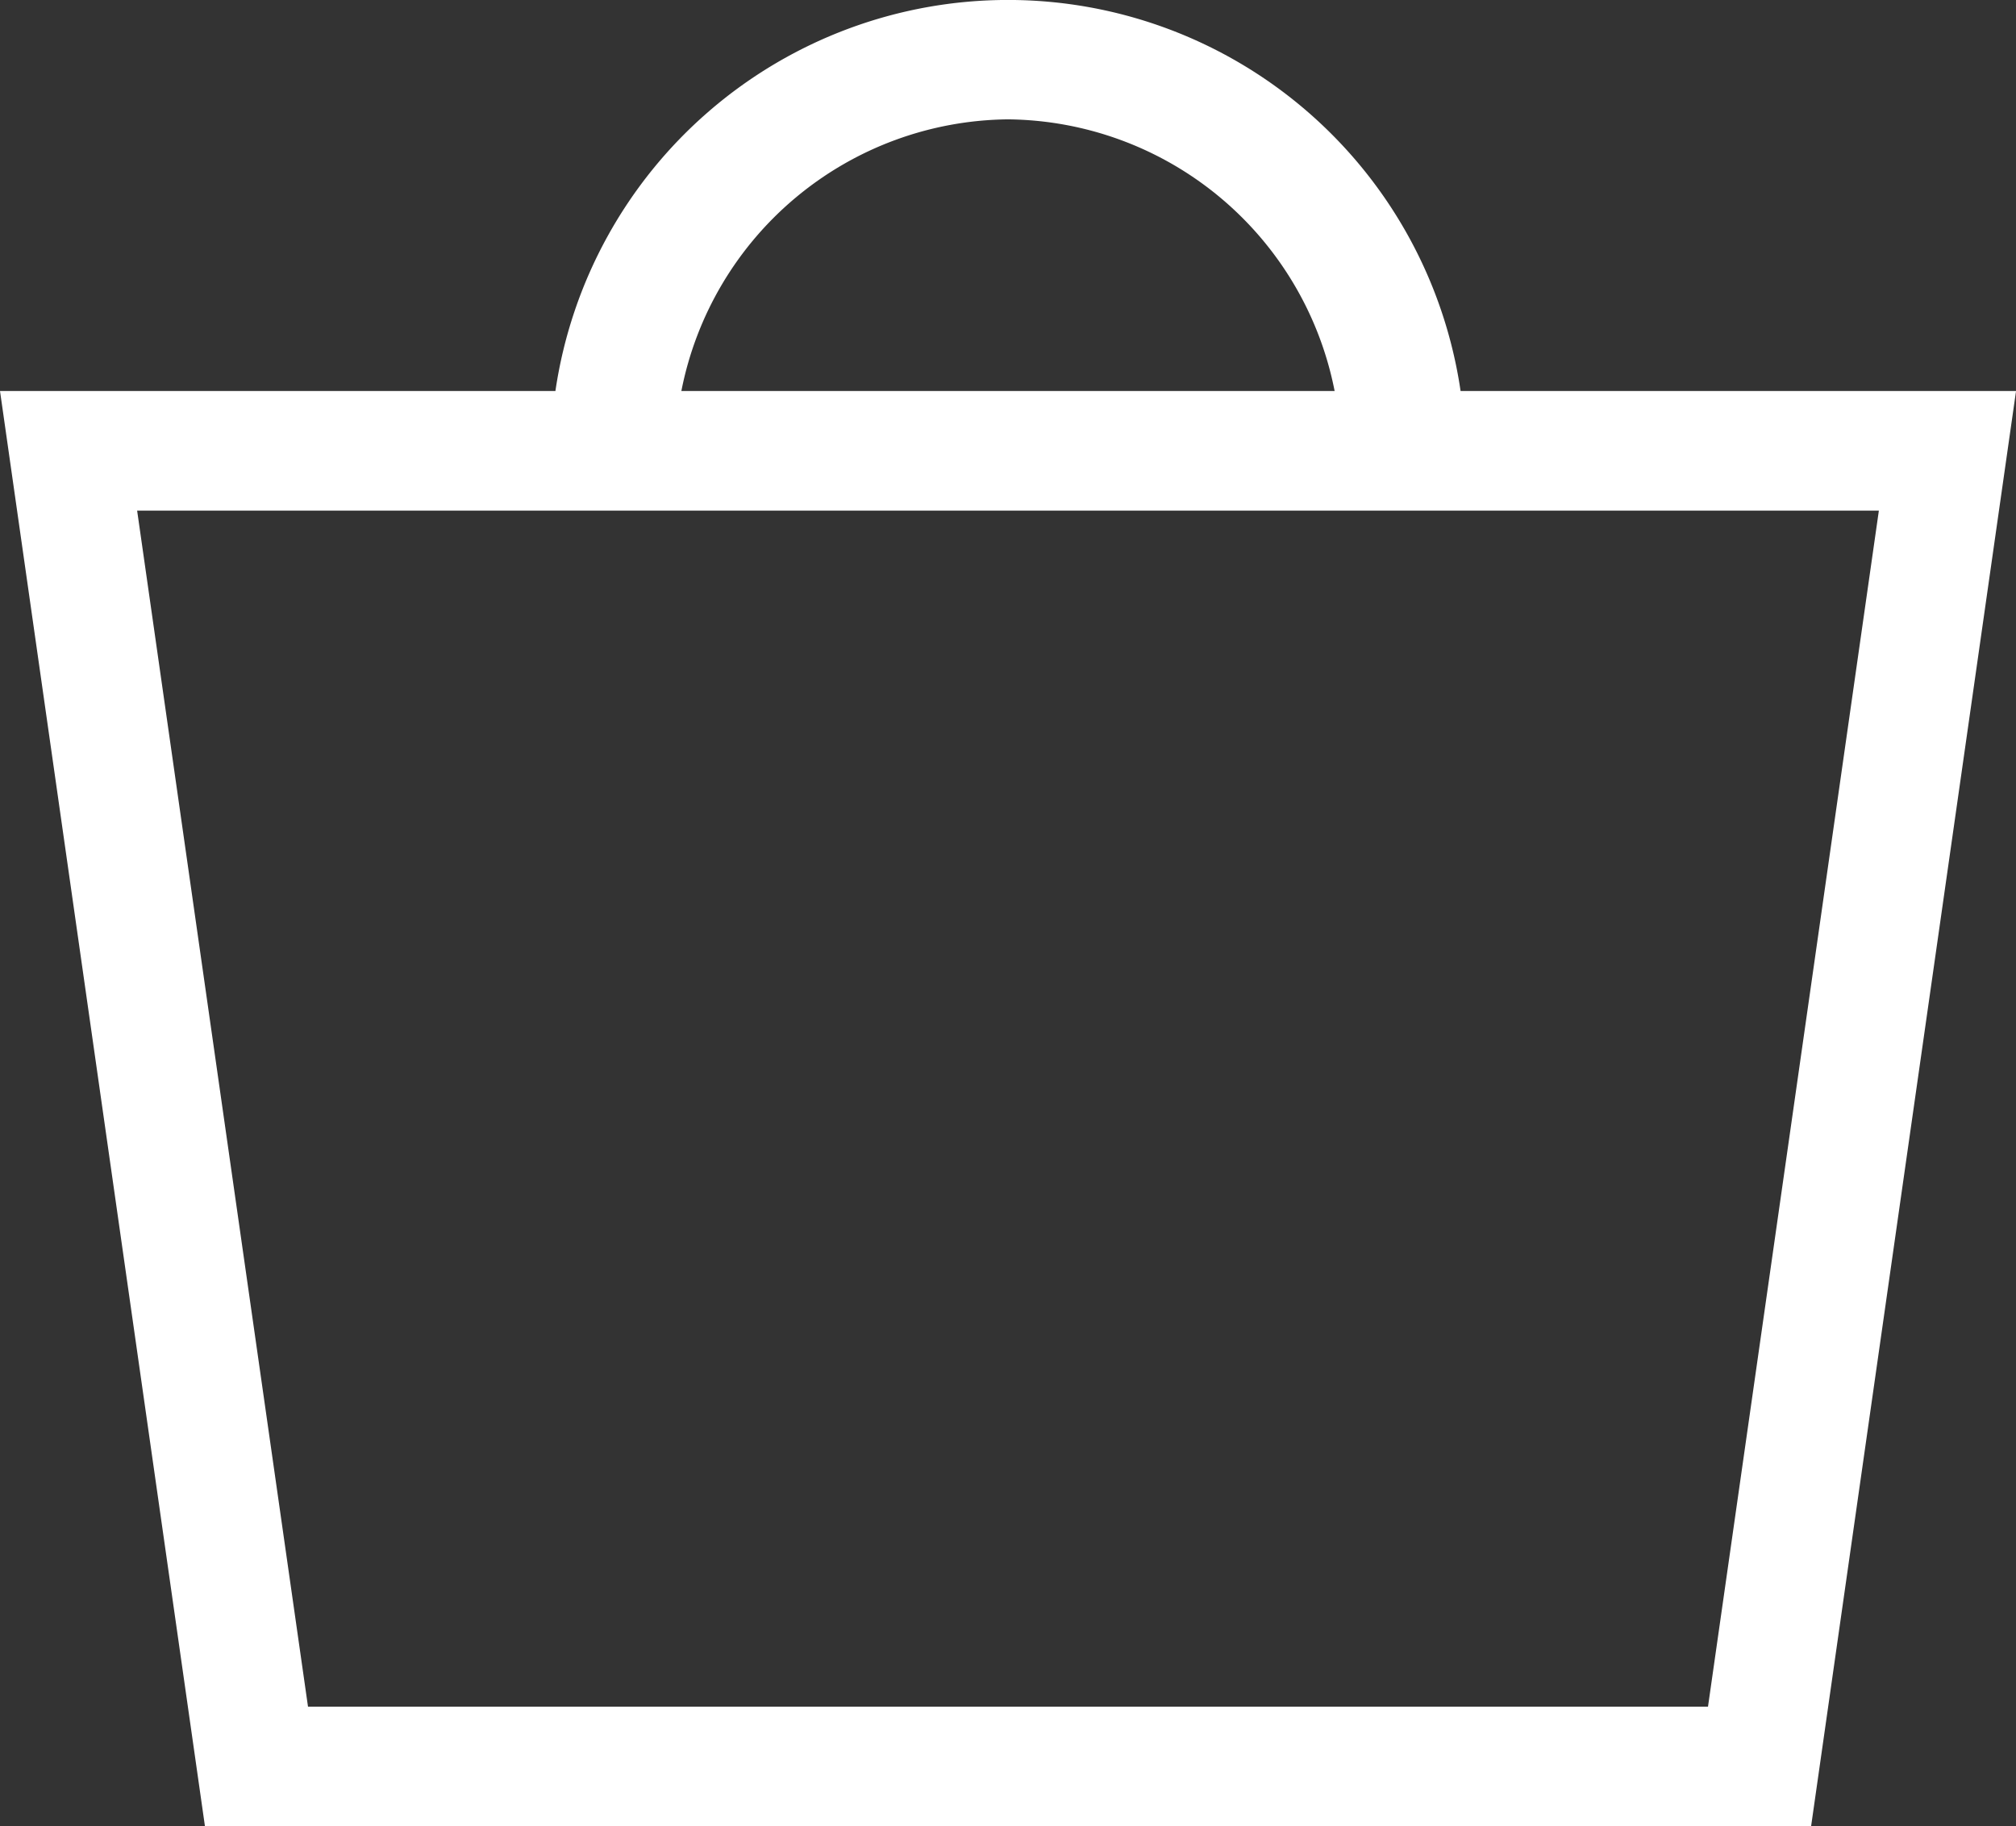 <svg xmlns="http://www.w3.org/2000/svg" width="39.854" height="36.093" viewBox="0 0 39.854 36.093"><rect x="0" y="0" width="39.854" height="36.093" fill="#333333" stroke="none"/><path id="パス_1131" data-name="パス 1131" d="M489.856 163.361a9.043 9.043 0 00-17.894 0h-10.98l4.051 28.364h31.753l4.051-28.364zm-8.947-5.369a6.647 6.647 0 016.457 5.369h-12.914a6.647 6.647 0 016.457-5.369zm13.838 31.375h-27.676l-3.378-23.641h34.432z" transform="translate(-460.982 -155.633)" fill="#fff"/></svg>